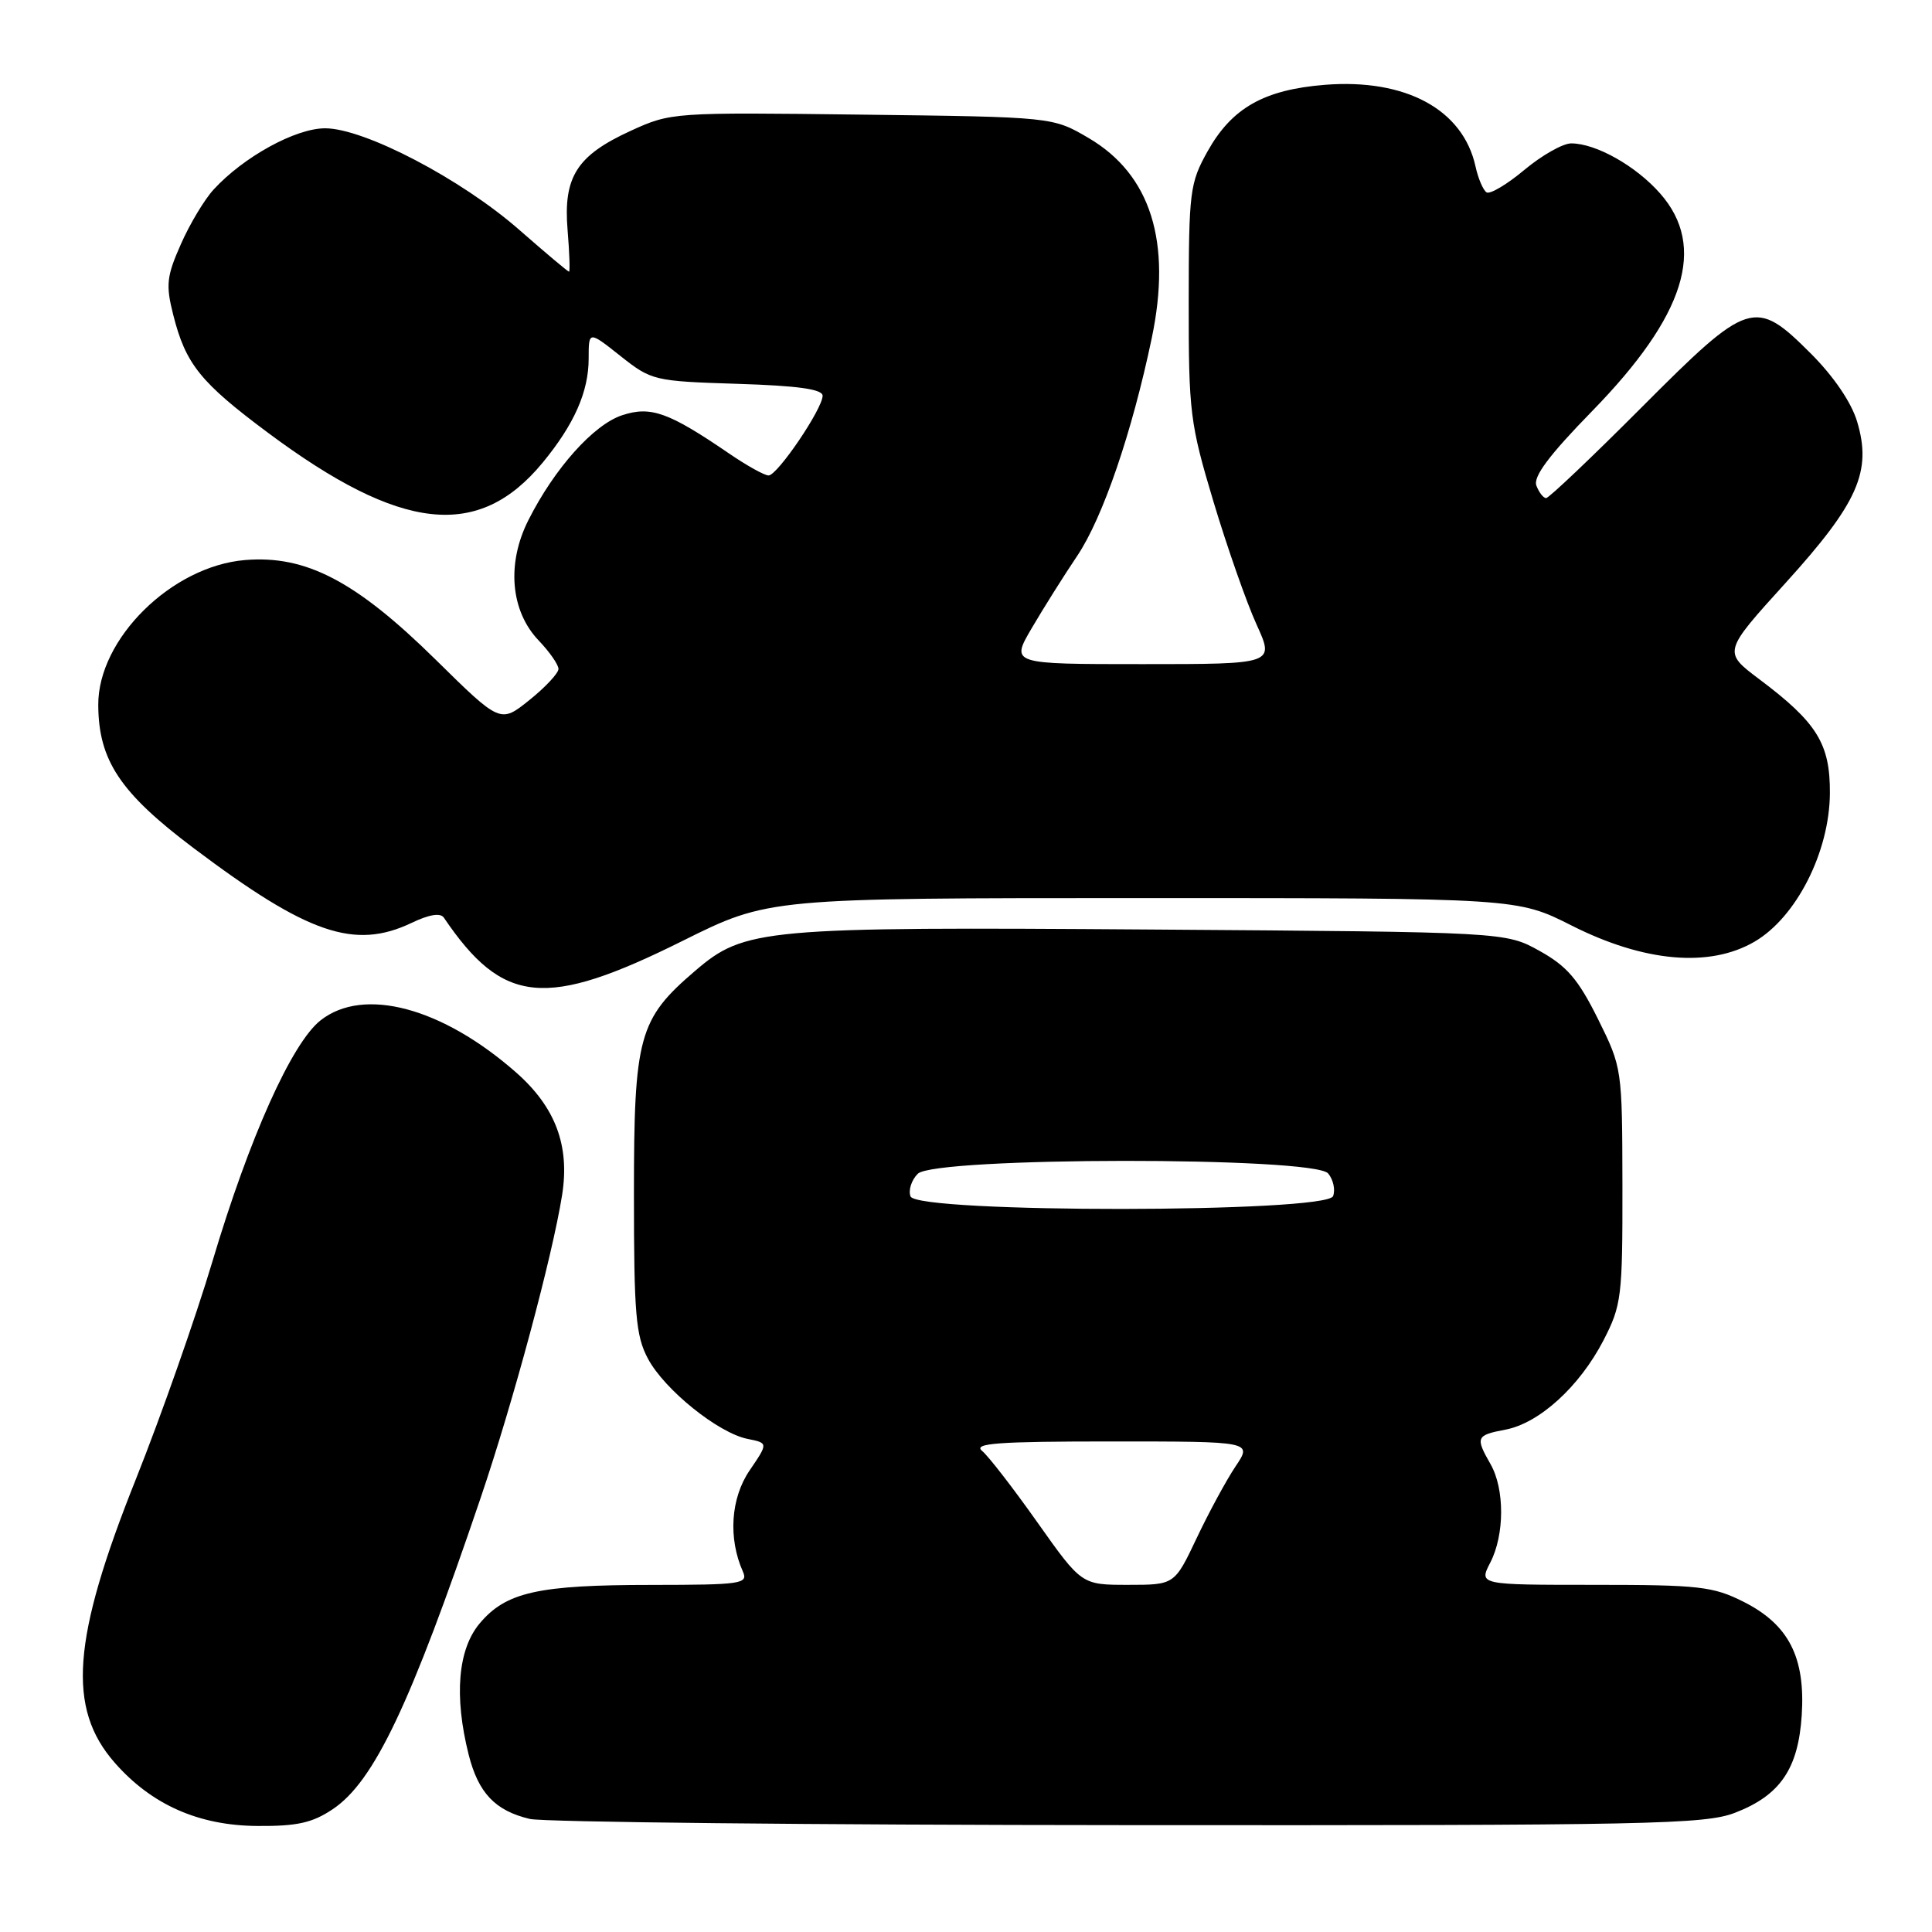 <?xml version="1.0" encoding="UTF-8" standalone="no"?>
<!DOCTYPE svg PUBLIC "-//W3C//DTD SVG 1.1//EN" "http://www.w3.org/Graphics/SVG/1.1/DTD/svg11.dtd" >
<svg xmlns="http://www.w3.org/2000/svg" xmlns:xlink="http://www.w3.org/1999/xlink" version="1.1" viewBox="0 0 256 256">
 <g >
 <path fill="currentColor"
d=" M 44.10 239.72 C 49.57 236.05 54.39 225.89 63.68 198.50 C 68.01 185.74 73.18 166.52 74.48 158.36 C 75.52 151.81 73.61 146.71 68.39 142.11 C 58.59 133.49 48.18 130.71 42.48 135.20 C 38.67 138.19 33.03 150.76 28.15 167.14 C 25.91 174.64 21.35 187.61 18.02 195.96 C 9.54 217.19 8.86 226.35 15.21 233.58 C 20.08 239.13 26.32 241.90 34.10 241.95 C 39.37 241.99 41.39 241.54 44.10 239.72 Z  M 229.90 240.20 C 235.89 237.89 238.28 234.38 238.74 227.26 C 239.23 219.59 237.01 215.26 231.04 212.25 C 226.99 210.21 225.15 210.00 211.26 210.00 C 195.95 210.00 195.95 210.00 197.47 207.05 C 199.37 203.38 199.39 197.30 197.50 194.00 C 195.47 190.45 195.60 190.17 199.45 189.44 C 203.95 188.60 209.29 183.74 212.47 177.60 C 214.86 172.96 215.00 171.87 214.98 157.10 C 214.95 141.55 214.94 141.48 211.73 135.00 C 209.12 129.75 207.63 128.02 204.00 126.00 C 199.50 123.50 199.50 123.50 153.00 123.17 C 101.01 122.80 98.68 123.01 92.10 128.65 C 84.62 135.05 84.00 137.33 84.00 158.23 C 84.00 174.12 84.24 176.99 85.85 180.02 C 88.04 184.14 95.17 189.88 99.05 190.66 C 101.80 191.21 101.80 191.21 99.32 194.85 C 96.82 198.53 96.47 203.83 98.44 208.25 C 99.15 209.87 98.23 210.00 86.36 210.01 C 71.29 210.01 67.05 210.96 63.56 215.11 C 60.67 218.55 60.15 224.74 62.10 232.50 C 63.39 237.59 65.61 239.93 70.21 241.02 C 72.02 241.44 107.70 241.82 149.50 241.84 C 218.63 241.89 225.90 241.74 229.90 240.20 Z  M 90.47 124.66 C 101.85 119.00 101.85 119.00 151.45 119.00 C 201.05 119.00 201.05 119.00 208.27 122.65 C 217.87 127.49 226.53 128.25 232.48 124.78 C 238.02 121.55 242.42 112.89 242.47 105.11 C 242.51 98.55 240.77 95.74 233.09 89.98 C 228.31 86.38 228.31 86.38 236.60 77.24 C 246.20 66.65 248.06 62.47 246.08 55.87 C 245.32 53.32 242.98 49.89 239.97 46.87 C 232.54 39.45 231.77 39.69 217.50 54.00 C 210.92 60.60 205.23 66.00 204.87 66.00 C 204.51 66.00 203.93 65.26 203.58 64.35 C 203.13 63.17 205.26 60.32 210.96 54.48 C 223.32 41.82 226.18 32.69 219.99 25.65 C 216.78 21.99 211.47 19.00 208.19 19.00 C 207.09 19.00 204.30 20.58 202.00 22.50 C 199.70 24.43 197.44 25.77 196.98 25.49 C 196.53 25.21 195.86 23.65 195.51 22.04 C 193.85 14.50 186.24 10.39 175.54 11.24 C 167.48 11.89 163.23 14.30 160.01 20.05 C 157.66 24.26 157.52 25.35 157.51 40.00 C 157.50 54.67 157.68 56.09 160.80 66.50 C 162.62 72.55 165.18 79.86 166.50 82.75 C 168.89 88.00 168.89 88.00 151.40 88.00 C 133.92 88.00 133.92 88.00 136.70 83.25 C 138.23 80.64 140.94 76.32 142.74 73.65 C 146.13 68.60 149.99 57.33 152.61 44.82 C 155.29 32.03 152.48 23.13 144.25 18.29 C 139.50 15.50 139.50 15.50 114.23 15.19 C 89.16 14.88 88.91 14.89 83.56 17.34 C 76.42 20.61 74.62 23.44 75.21 30.51 C 75.46 33.53 75.54 36.00 75.40 36.00 C 75.25 36.00 72.29 33.51 68.81 30.46 C 61.14 23.73 48.27 17.00 43.08 17.00 C 39.16 17.00 32.27 20.79 28.30 25.12 C 27.09 26.44 25.13 29.70 23.96 32.37 C 22.08 36.61 21.95 37.76 22.95 41.70 C 24.59 48.23 26.54 50.66 35.48 57.32 C 53.14 70.48 63.41 71.60 71.90 61.31 C 76.09 56.23 78.00 51.90 78.00 47.51 C 78.00 43.83 78.00 43.83 82.21 47.17 C 86.33 50.43 86.65 50.51 97.71 50.86 C 105.73 51.11 109.00 51.57 109.00 52.44 C 109.00 54.17 103.01 63.00 101.84 63.00 C 101.30 63.00 98.98 61.71 96.68 60.14 C 88.61 54.62 86.24 53.77 82.44 55.02 C 78.65 56.27 73.47 62.06 70.01 68.93 C 67.10 74.69 67.65 80.98 71.39 84.88 C 72.82 86.38 74.00 88.07 74.00 88.64 C 74.00 89.20 72.27 91.06 70.15 92.76 C 66.30 95.85 66.30 95.85 57.72 87.40 C 47.14 76.99 40.54 73.54 32.46 74.21 C 22.74 75.02 12.97 84.67 13.02 93.42 C 13.06 100.76 15.92 105.05 25.63 112.36 C 40.77 123.76 46.97 125.89 54.53 122.29 C 56.86 121.17 58.36 120.93 58.81 121.59 C 66.65 133.16 72.30 133.71 90.47 124.66 Z  M 137.48 201.75 C 134.27 197.21 130.97 192.94 130.13 192.25 C 128.91 191.24 132.21 191.00 147.28 191.00 C 165.94 191.00 165.94 191.00 163.72 194.30 C 162.50 196.12 160.18 200.40 158.57 203.80 C 155.63 210.00 155.63 210.00 149.48 210.00 C 143.32 210.00 143.32 210.00 137.48 201.75 Z  M 120.65 158.53 C 120.34 157.72 120.77 156.37 121.61 155.53 C 123.87 153.28 174.12 153.24 175.99 155.49 C 176.67 156.31 176.96 157.66 176.64 158.49 C 175.78 160.73 121.51 160.77 120.65 158.53 Z "/>
</g>
</svg>